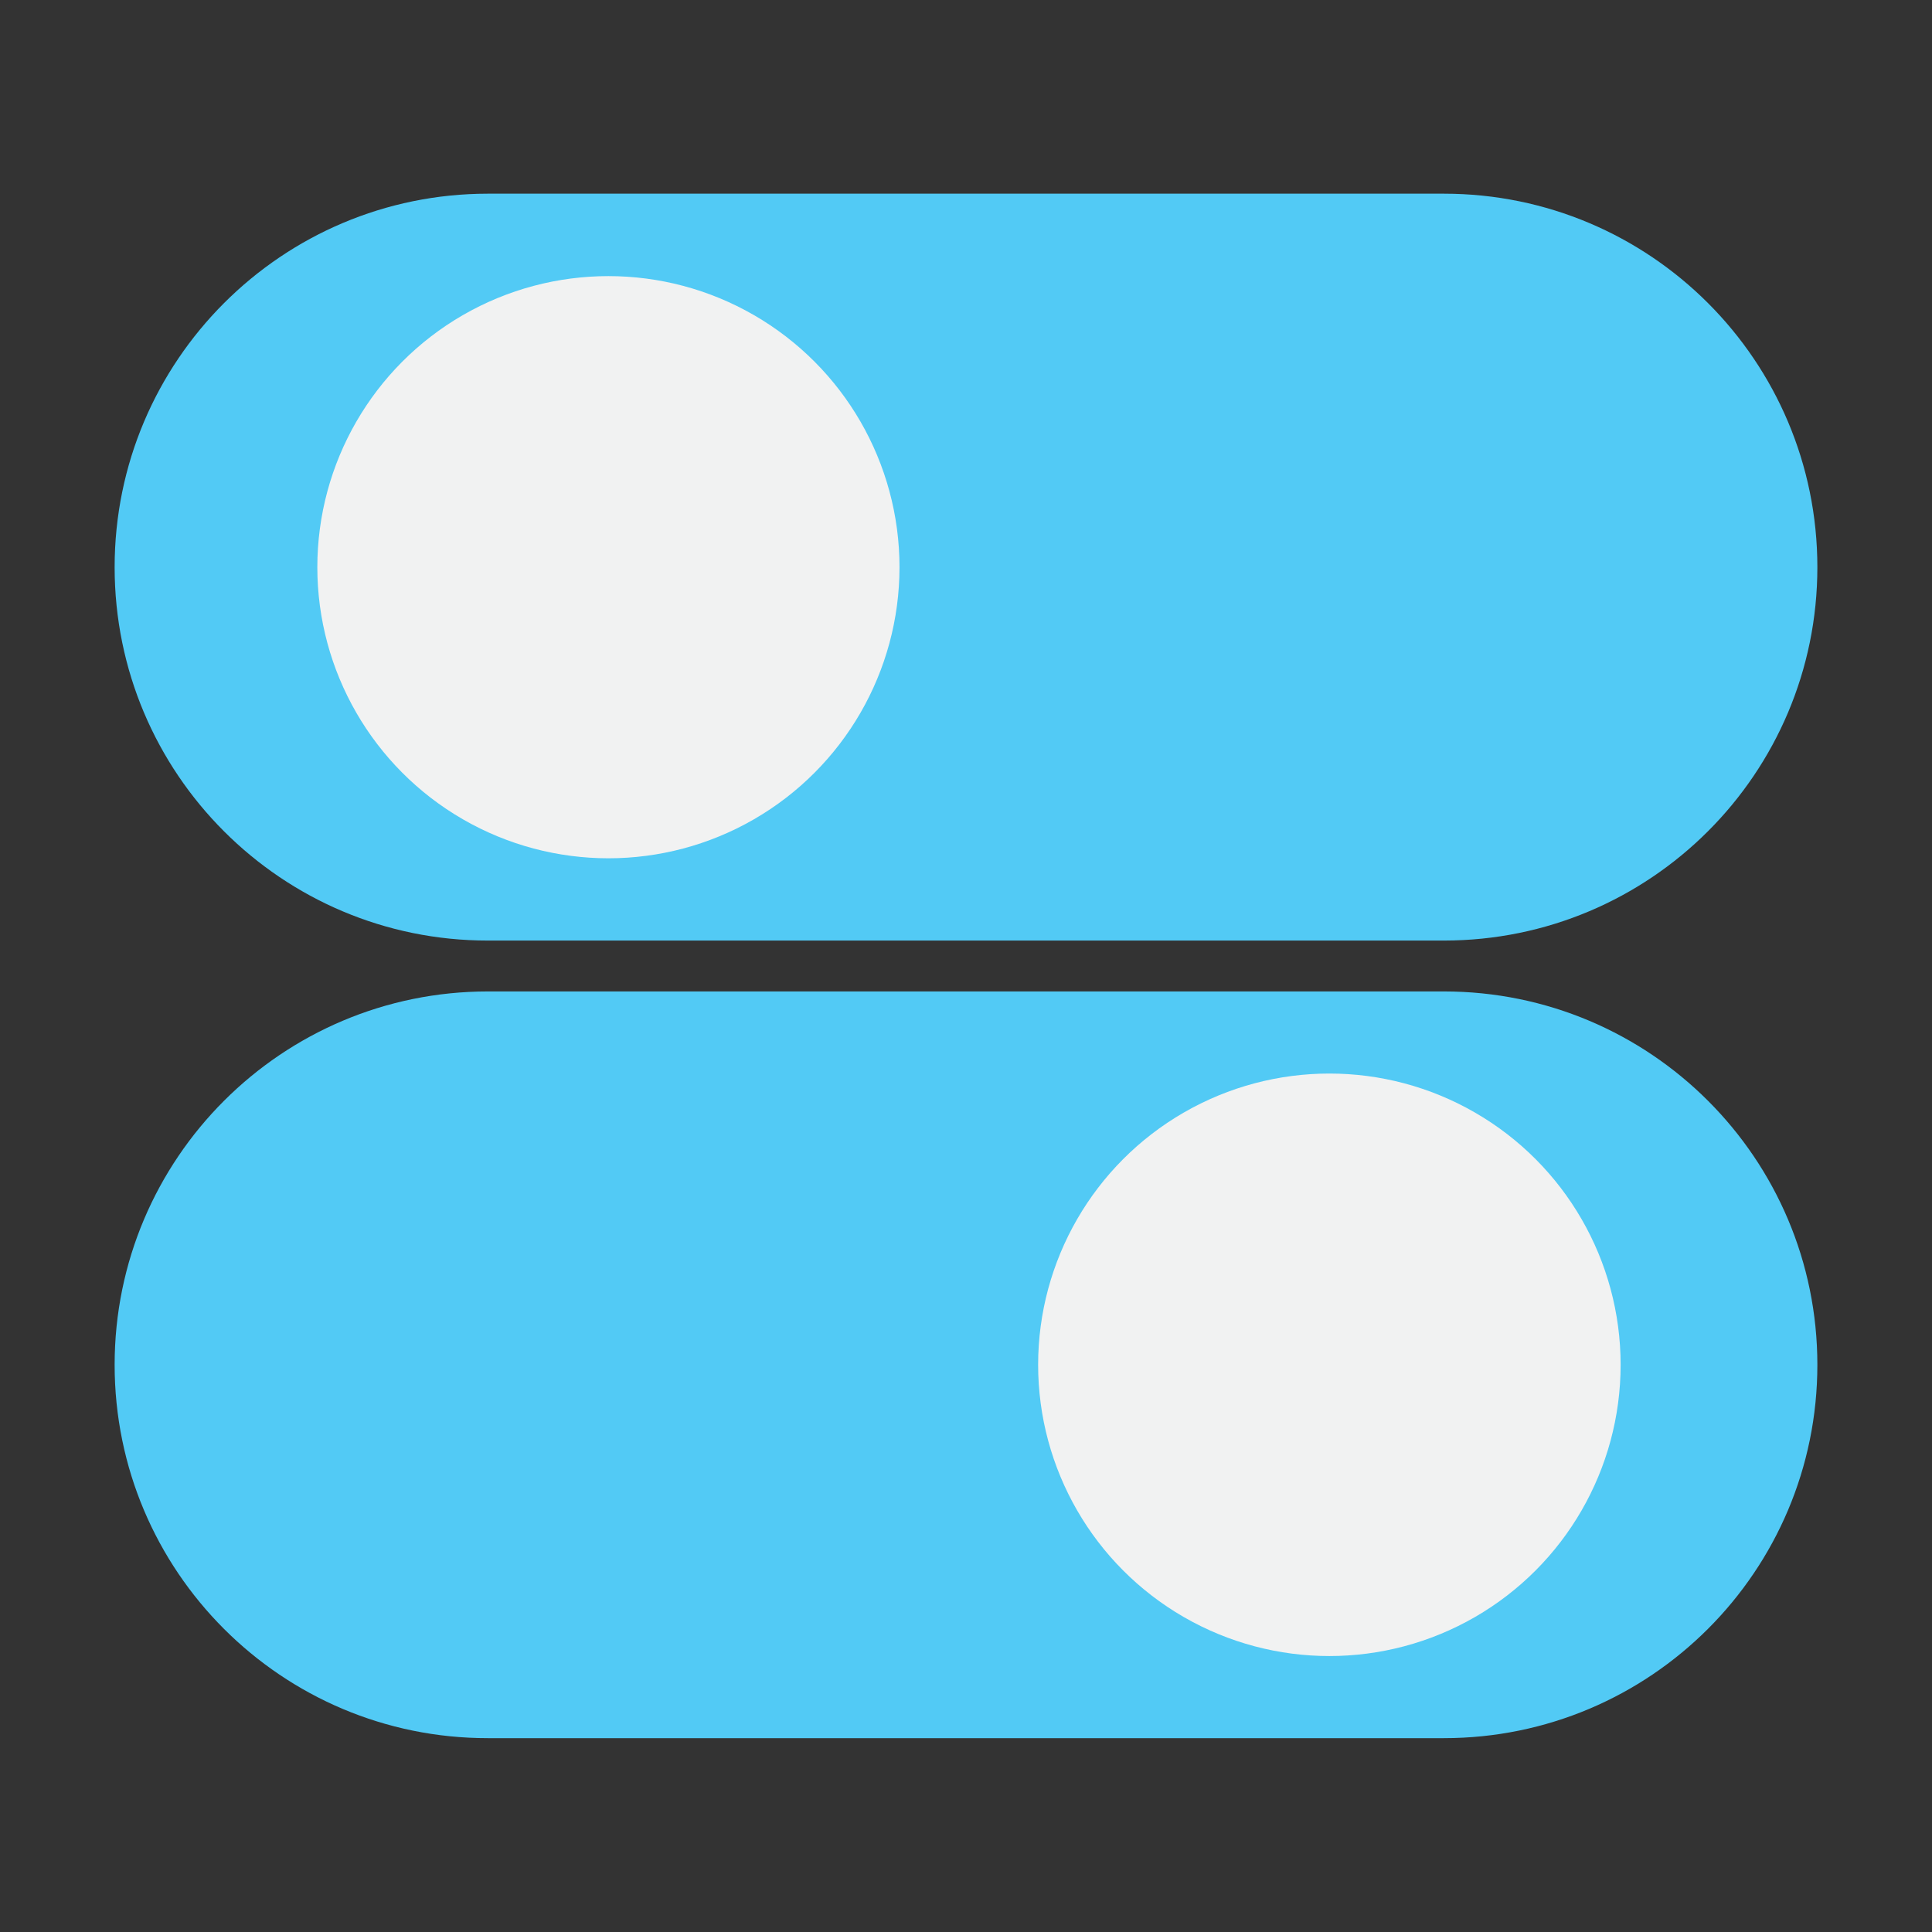 <?xml version="1.0" encoding="utf-8"?>
<!-- Generator: Adobe Illustrator 15.0.0, SVG Export Plug-In  -->
<!DOCTYPE svg PUBLIC "-//W3C//DTD SVG 1.1//EN" "http://www.w3.org/Graphics/SVG/1.1/DTD/svg11.dtd">
<svg version="1.1"
	 xmlns="http://www.w3.org/2000/svg" xmlns:xlink="http://www.w3.org/1999/xlink" xmlns:a="http://ns.adobe.com/AdobeSVGViewerExtensions/3.0/"
	 x="0px" y="0px" width="12px" height="12px" viewBox="-0.712 -1.203 12 12" enable-background="new -0.712 -1.203 12 12"
	 xml:space="preserve">
<rect x="-0.712" y="-1.203" width="12" height="12" fill="#333333" stroke="none"/>
<defs>
</defs>
<path fill="#52CAF5" d="M10.576,2.32c0,1.281-1.038,2.319-2.32,2.319H2.319C1.039,4.64,0,3.602,0,2.32l0,0C0,1.039,1.039,0,2.319,0
	h5.937C9.538,0,10.576,1.039,10.576,2.32L10.576,2.32z"/>
<circle fill="#F1F2F2" cx="3.067" cy="2.32" r="1.808"/>
<path fill="#52CAF5" d="M10.576,7.274c0,1.281-1.038,2.319-2.32,2.319H2.319C1.039,9.594,0,8.556,0,7.274l0,0
	c0-1.281,1.039-2.319,2.319-2.319h5.937C9.538,4.955,10.576,5.993,10.576,7.274L10.576,7.274z"/>
<circle fill="#F1F2F2" cx="7.545" cy="7.274" r="1.809"/>
</svg>
